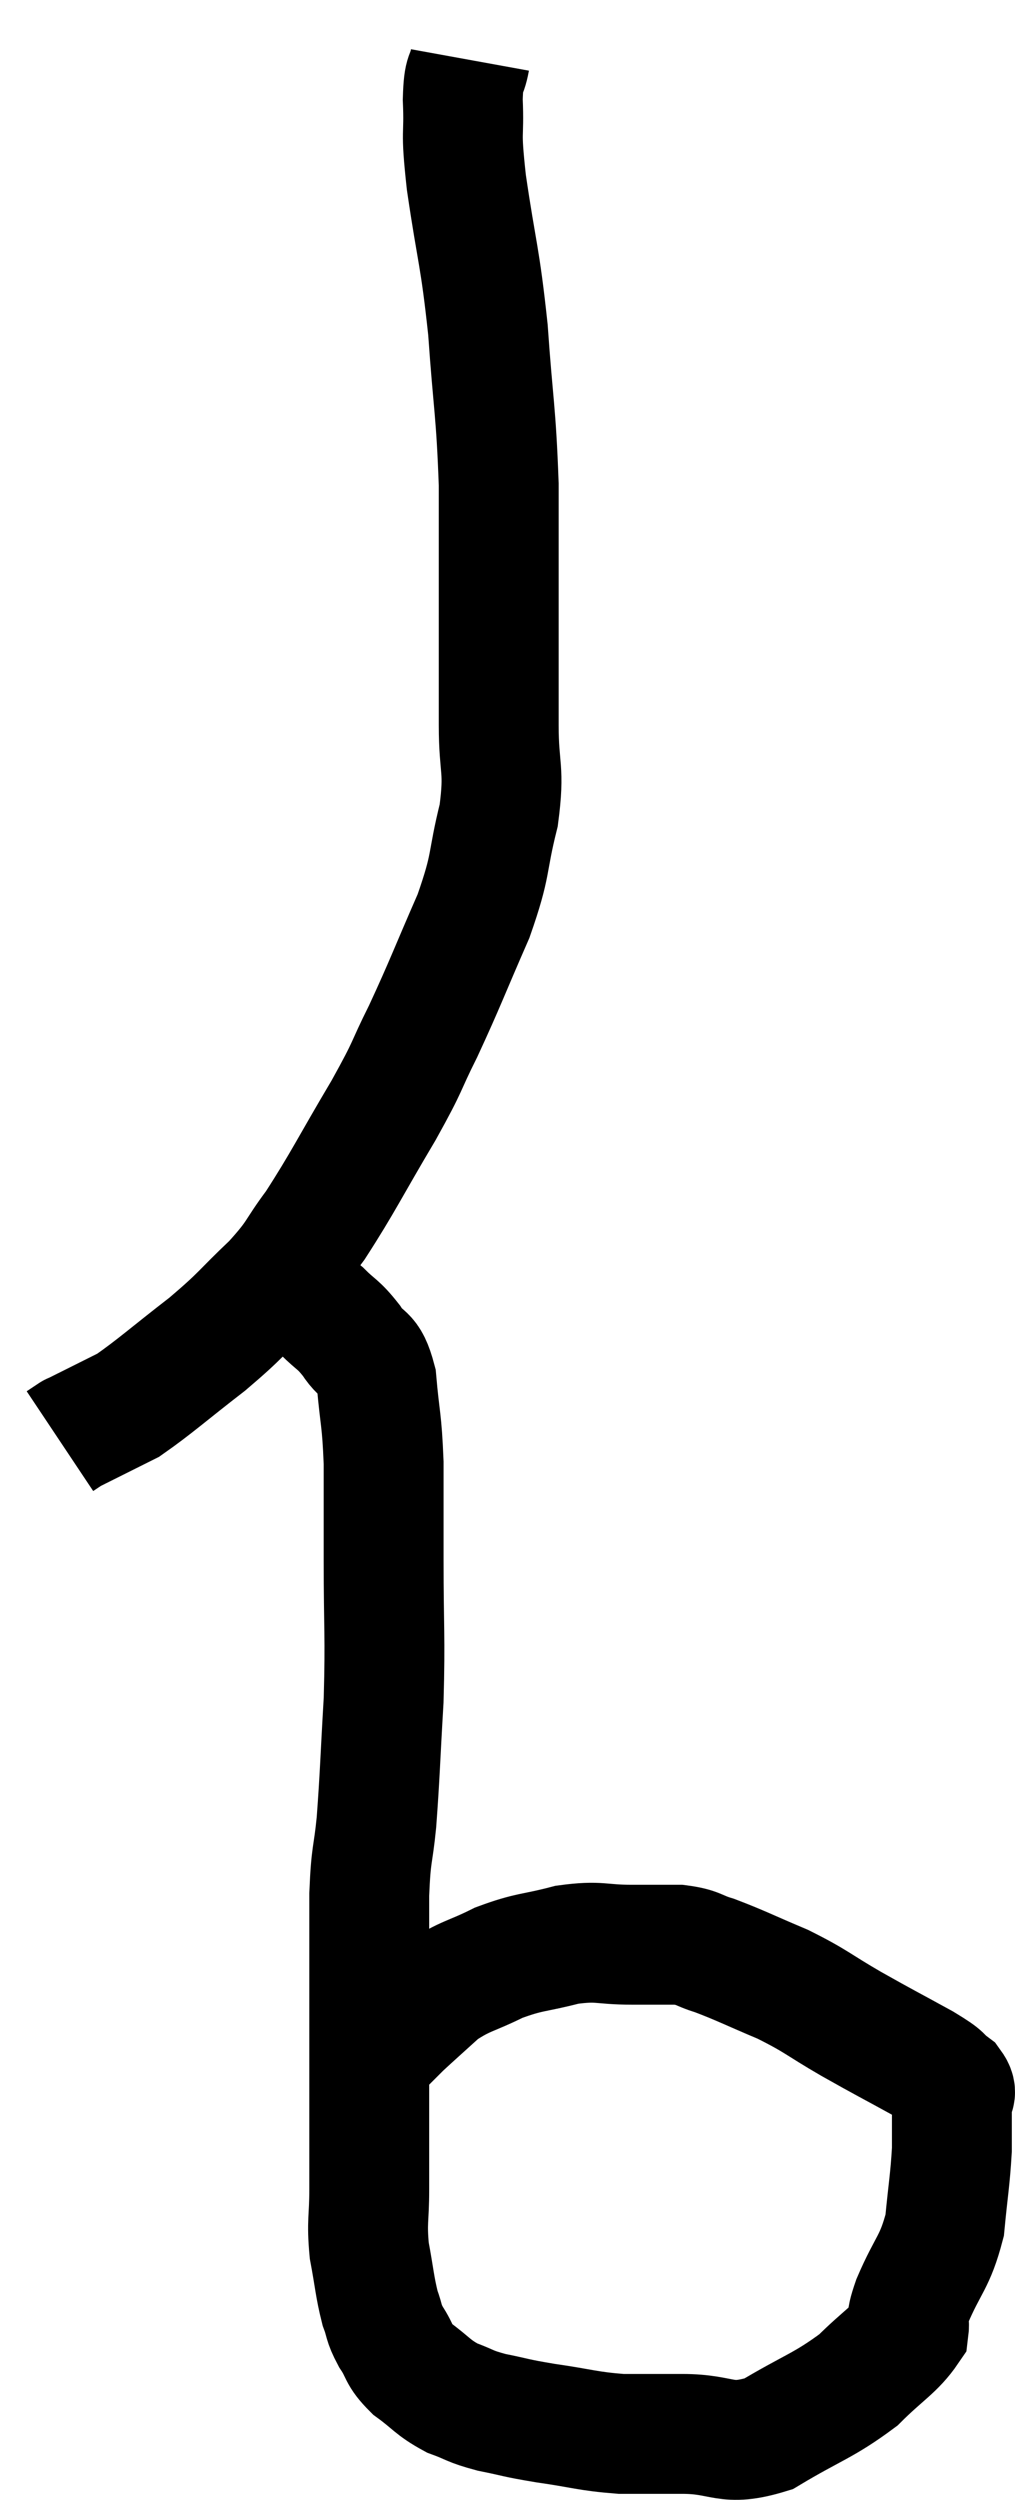 <svg xmlns="http://www.w3.org/2000/svg" viewBox="18.86 1.88 16.933 41.7" width="16.933" height="41.7"><path d="M 26.7 2.88 C 26.64 3.21, 26.595 3.03, 26.58 3.54 C 26.61 4.23, 26.535 3.96, 26.64 4.92 C 26.82 6.15, 26.865 6.12, 27 7.38 C 27.09 8.67, 27.135 8.715, 27.18 9.96 C 27.18 11.16, 27.18 11.355, 27.18 12.36 C 27.18 13.17, 27.18 13.2, 27.18 13.98 C 27.18 14.73, 27.285 14.685, 27.18 15.48 C 26.97 16.32, 27.075 16.26, 26.76 17.16 C 26.34 18.12, 26.295 18.27, 25.92 19.08 C 25.59 19.74, 25.71 19.59, 25.26 20.4 C 24.69 21.36, 24.585 21.6, 24.12 22.32 C 23.76 22.8, 23.85 22.785, 23.4 23.28 C 22.86 23.79, 22.92 23.79, 22.32 24.3 C 21.66 24.81, 21.45 25.005, 21 25.32 C 20.76 25.44, 20.76 25.44, 20.52 25.56 C 20.28 25.68, 20.16 25.74, 20.04 25.8 C 20.04 25.8, 20.04 25.8, 20.04 25.8 C 20.04 25.8, 20.085 25.77, 20.04 25.8 L 19.86 25.92" fill="none" stroke="black" stroke-width="2"></path><path d="M 23.1 23.4 C 23.25 23.4, 23.25 23.4, 23.4 23.4 C 23.55 23.4, 23.49 23.31, 23.7 23.4 C 23.97 23.58, 23.985 23.55, 24.24 23.76 C 24.48 24, 24.495 23.955, 24.72 24.24 C 24.93 24.57, 25.005 24.39, 25.14 24.9 C 25.2 25.59, 25.23 25.53, 25.26 26.28 C 25.26 27.09, 25.26 26.91, 25.26 27.9 C 25.26 29.07, 25.29 29.145, 25.26 30.24 C 25.2 31.26, 25.2 31.47, 25.14 32.28 C 25.08 32.88, 25.05 32.76, 25.02 33.48 C 25.02 34.32, 25.02 34.44, 25.02 35.16 C 25.02 35.76, 25.02 35.745, 25.02 36.36 C 25.02 36.99, 25.02 37.11, 25.02 37.62 C 25.02 38.01, 25.02 37.95, 25.02 38.4 C 25.02 38.91, 24.975 38.925, 25.02 39.42 C 25.11 39.9, 25.11 40.02, 25.2 40.38 C 25.29 40.62, 25.245 40.605, 25.38 40.86 C 25.56 41.13, 25.485 41.145, 25.74 41.4 C 26.07 41.64, 26.07 41.7, 26.4 41.88 C 26.73 42, 26.67 42.015, 27.06 42.12 C 27.51 42.21, 27.42 42.21, 27.96 42.3 C 28.59 42.39, 28.65 42.435, 29.22 42.48 C 29.73 42.48, 29.625 42.48, 30.24 42.48 C 30.96 42.48, 30.945 42.705, 31.68 42.48 C 32.43 42.03, 32.595 42.015, 33.18 41.58 C 33.6 41.16, 33.795 41.07, 34.02 40.74 C 34.05 40.5, 33.93 40.695, 34.08 40.26 C 34.35 39.63, 34.455 39.63, 34.62 39 C 34.68 38.37, 34.71 38.25, 34.74 37.74 C 34.74 37.35, 34.74 37.23, 34.74 36.96 C 34.74 36.81, 34.86 36.825, 34.74 36.66 C 34.5 36.48, 34.68 36.555, 34.26 36.3 C 33.66 35.97, 33.645 35.97, 33.06 35.64 C 32.49 35.31, 32.49 35.265, 31.92 34.98 C 31.35 34.74, 31.215 34.665, 30.78 34.5 C 30.48 34.41, 30.525 34.365, 30.18 34.32 C 29.79 34.32, 29.865 34.32, 29.4 34.32 C 28.86 34.32, 28.875 34.245, 28.32 34.32 C 27.75 34.47, 27.705 34.425, 27.18 34.62 C 26.7 34.86, 26.625 34.83, 26.22 35.1 C 25.89 35.4, 25.77 35.505, 25.56 35.7 C 25.47 35.79, 25.455 35.805, 25.38 35.88 C 25.32 35.94, 25.29 35.97, 25.26 36 C 25.26 36, 25.26 36, 25.26 36 L 25.26 36" fill="none" stroke="black" stroke-width="2"></path></svg>
